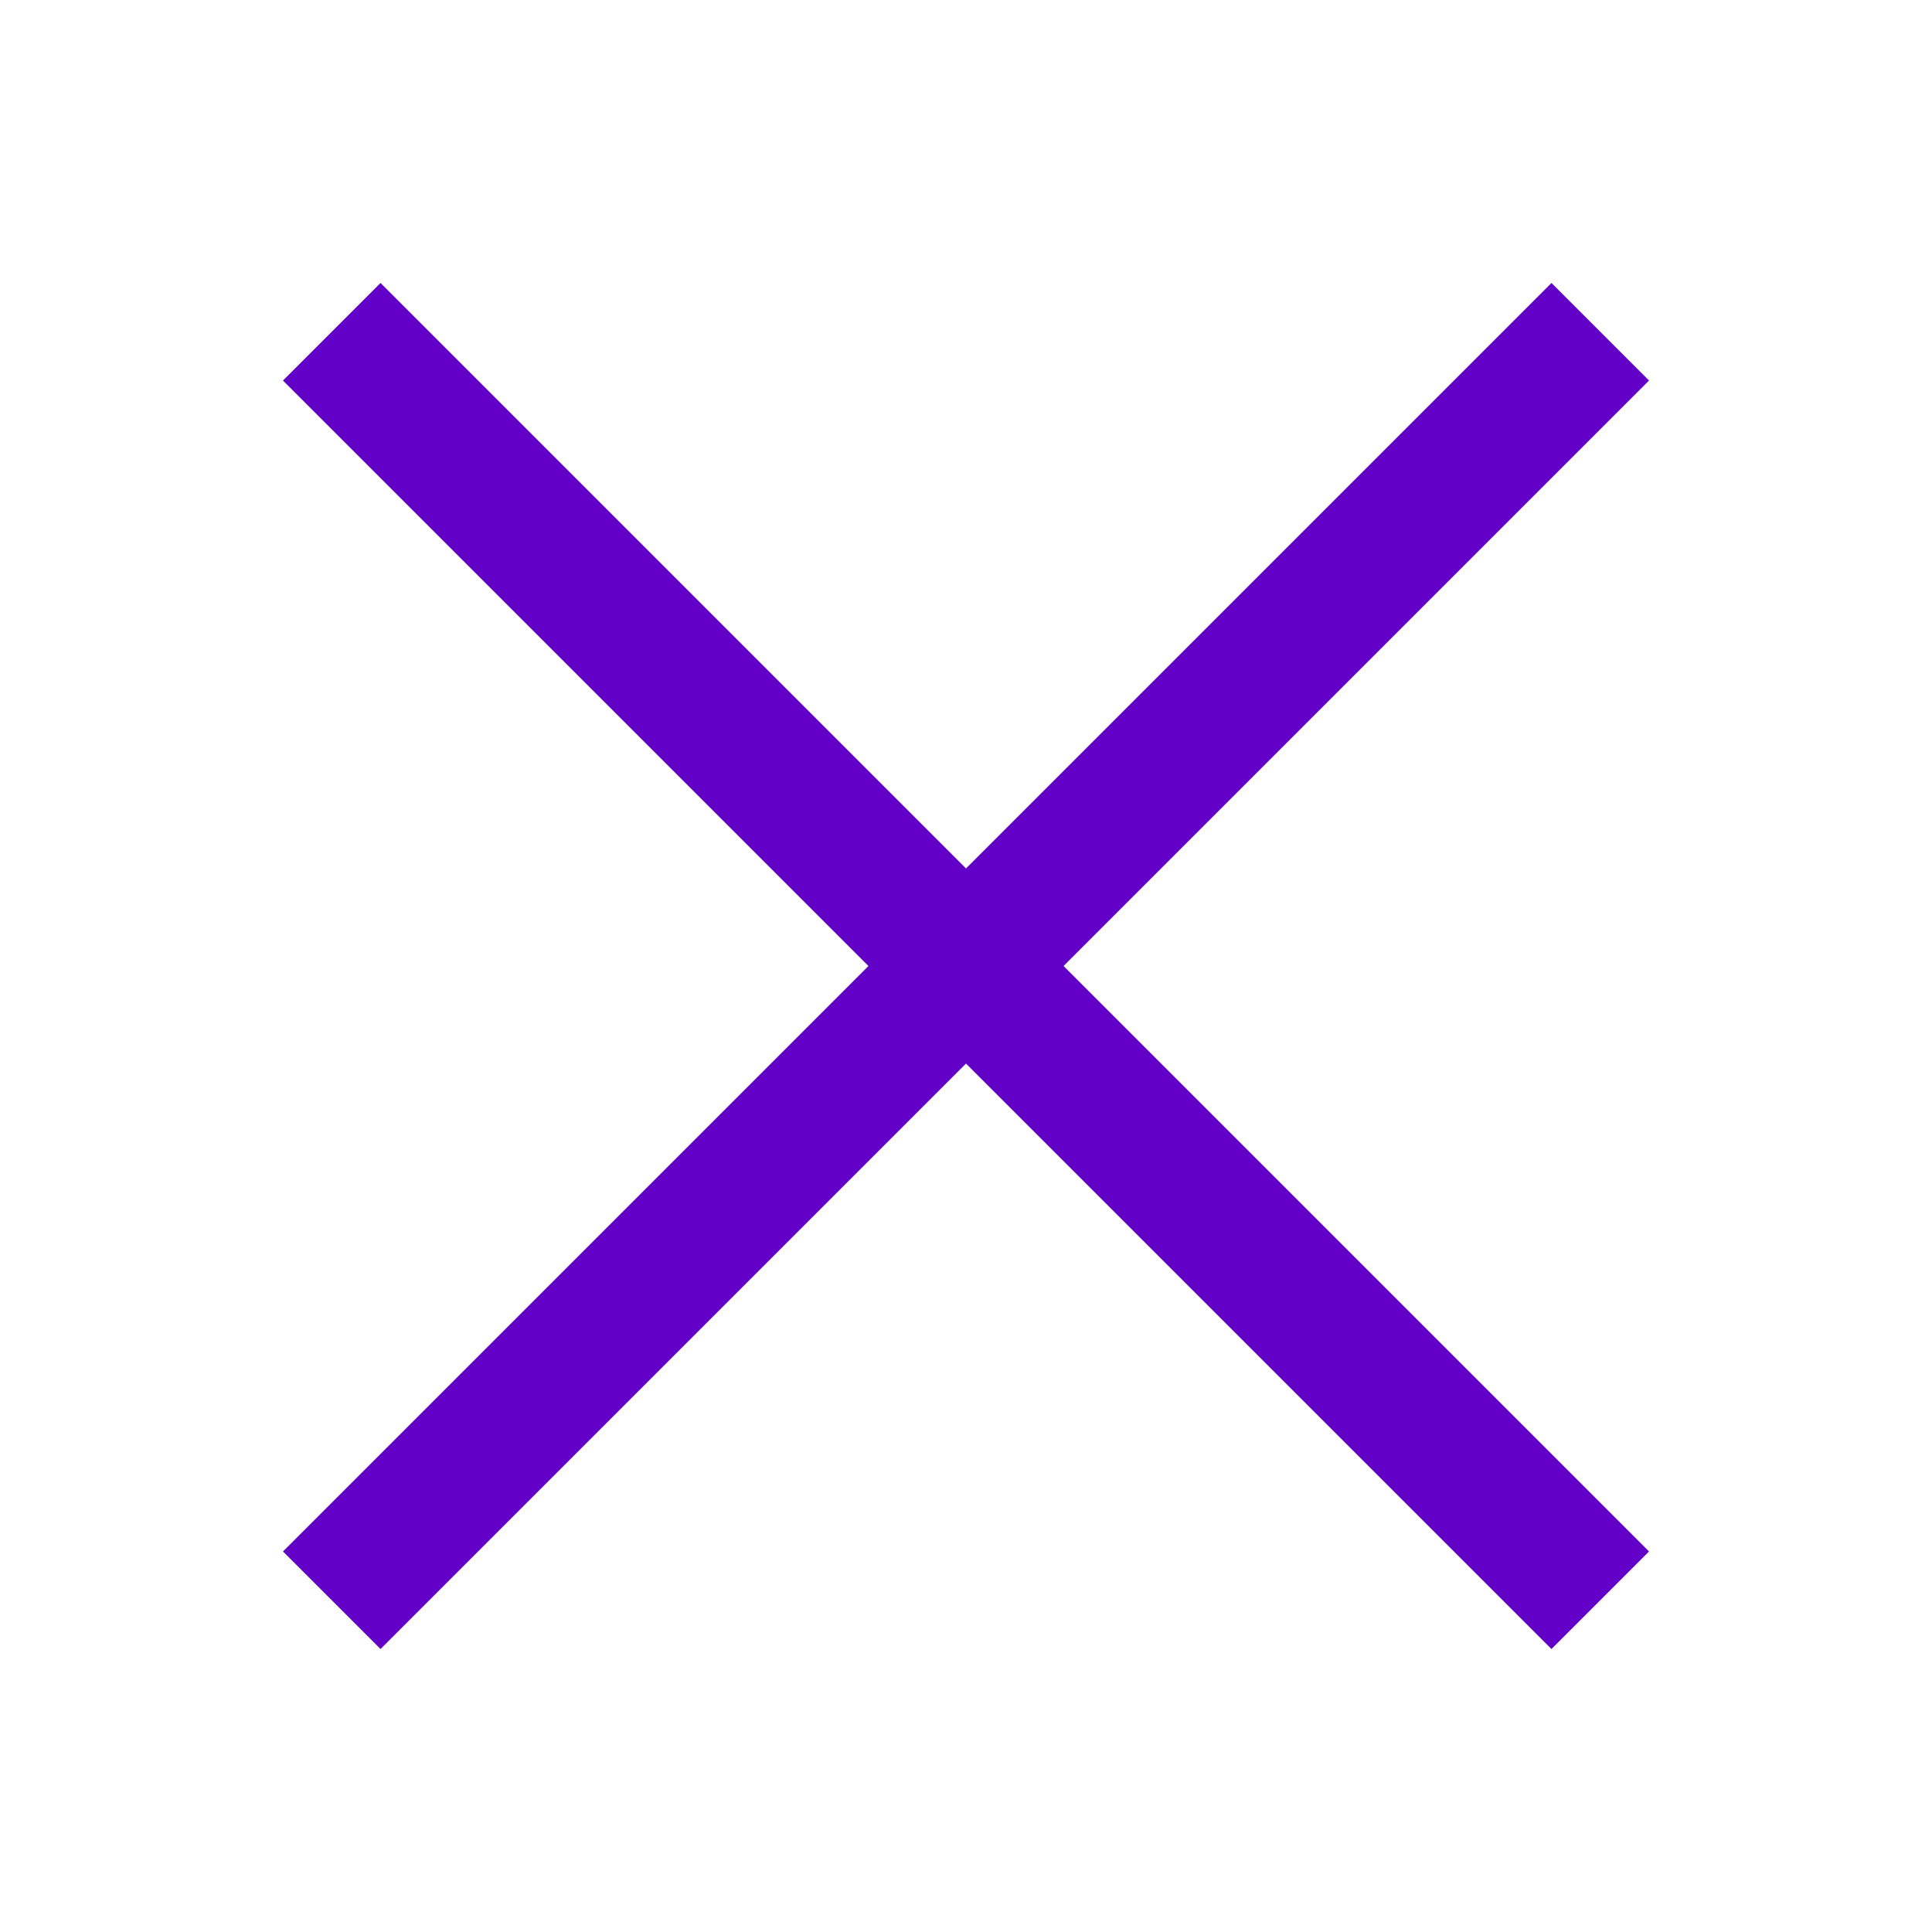 <svg width="28" height="28" viewBox="0 0 28 28" fill="none" xmlns="http://www.w3.org/2000/svg">
<g clip-path="url(#clip0_476_6410)">
<path fill-rule="evenodd" clip-rule="evenodd" d="M14 15.414L22.485 23.899L23.899 22.485L15.414 14L23.899 5.515L22.485 4.101L14 12.586L5.515 4.101L4.101 5.515L12.586 14L4.101 22.485L5.515 23.899L14 15.414Z" fill="#6300C7"/>
</g>
<defs>
<clipPath id="clip0_476_6410">
<rect width="28" height="28" fill="white"/>
</clipPath>
</defs>
</svg>
